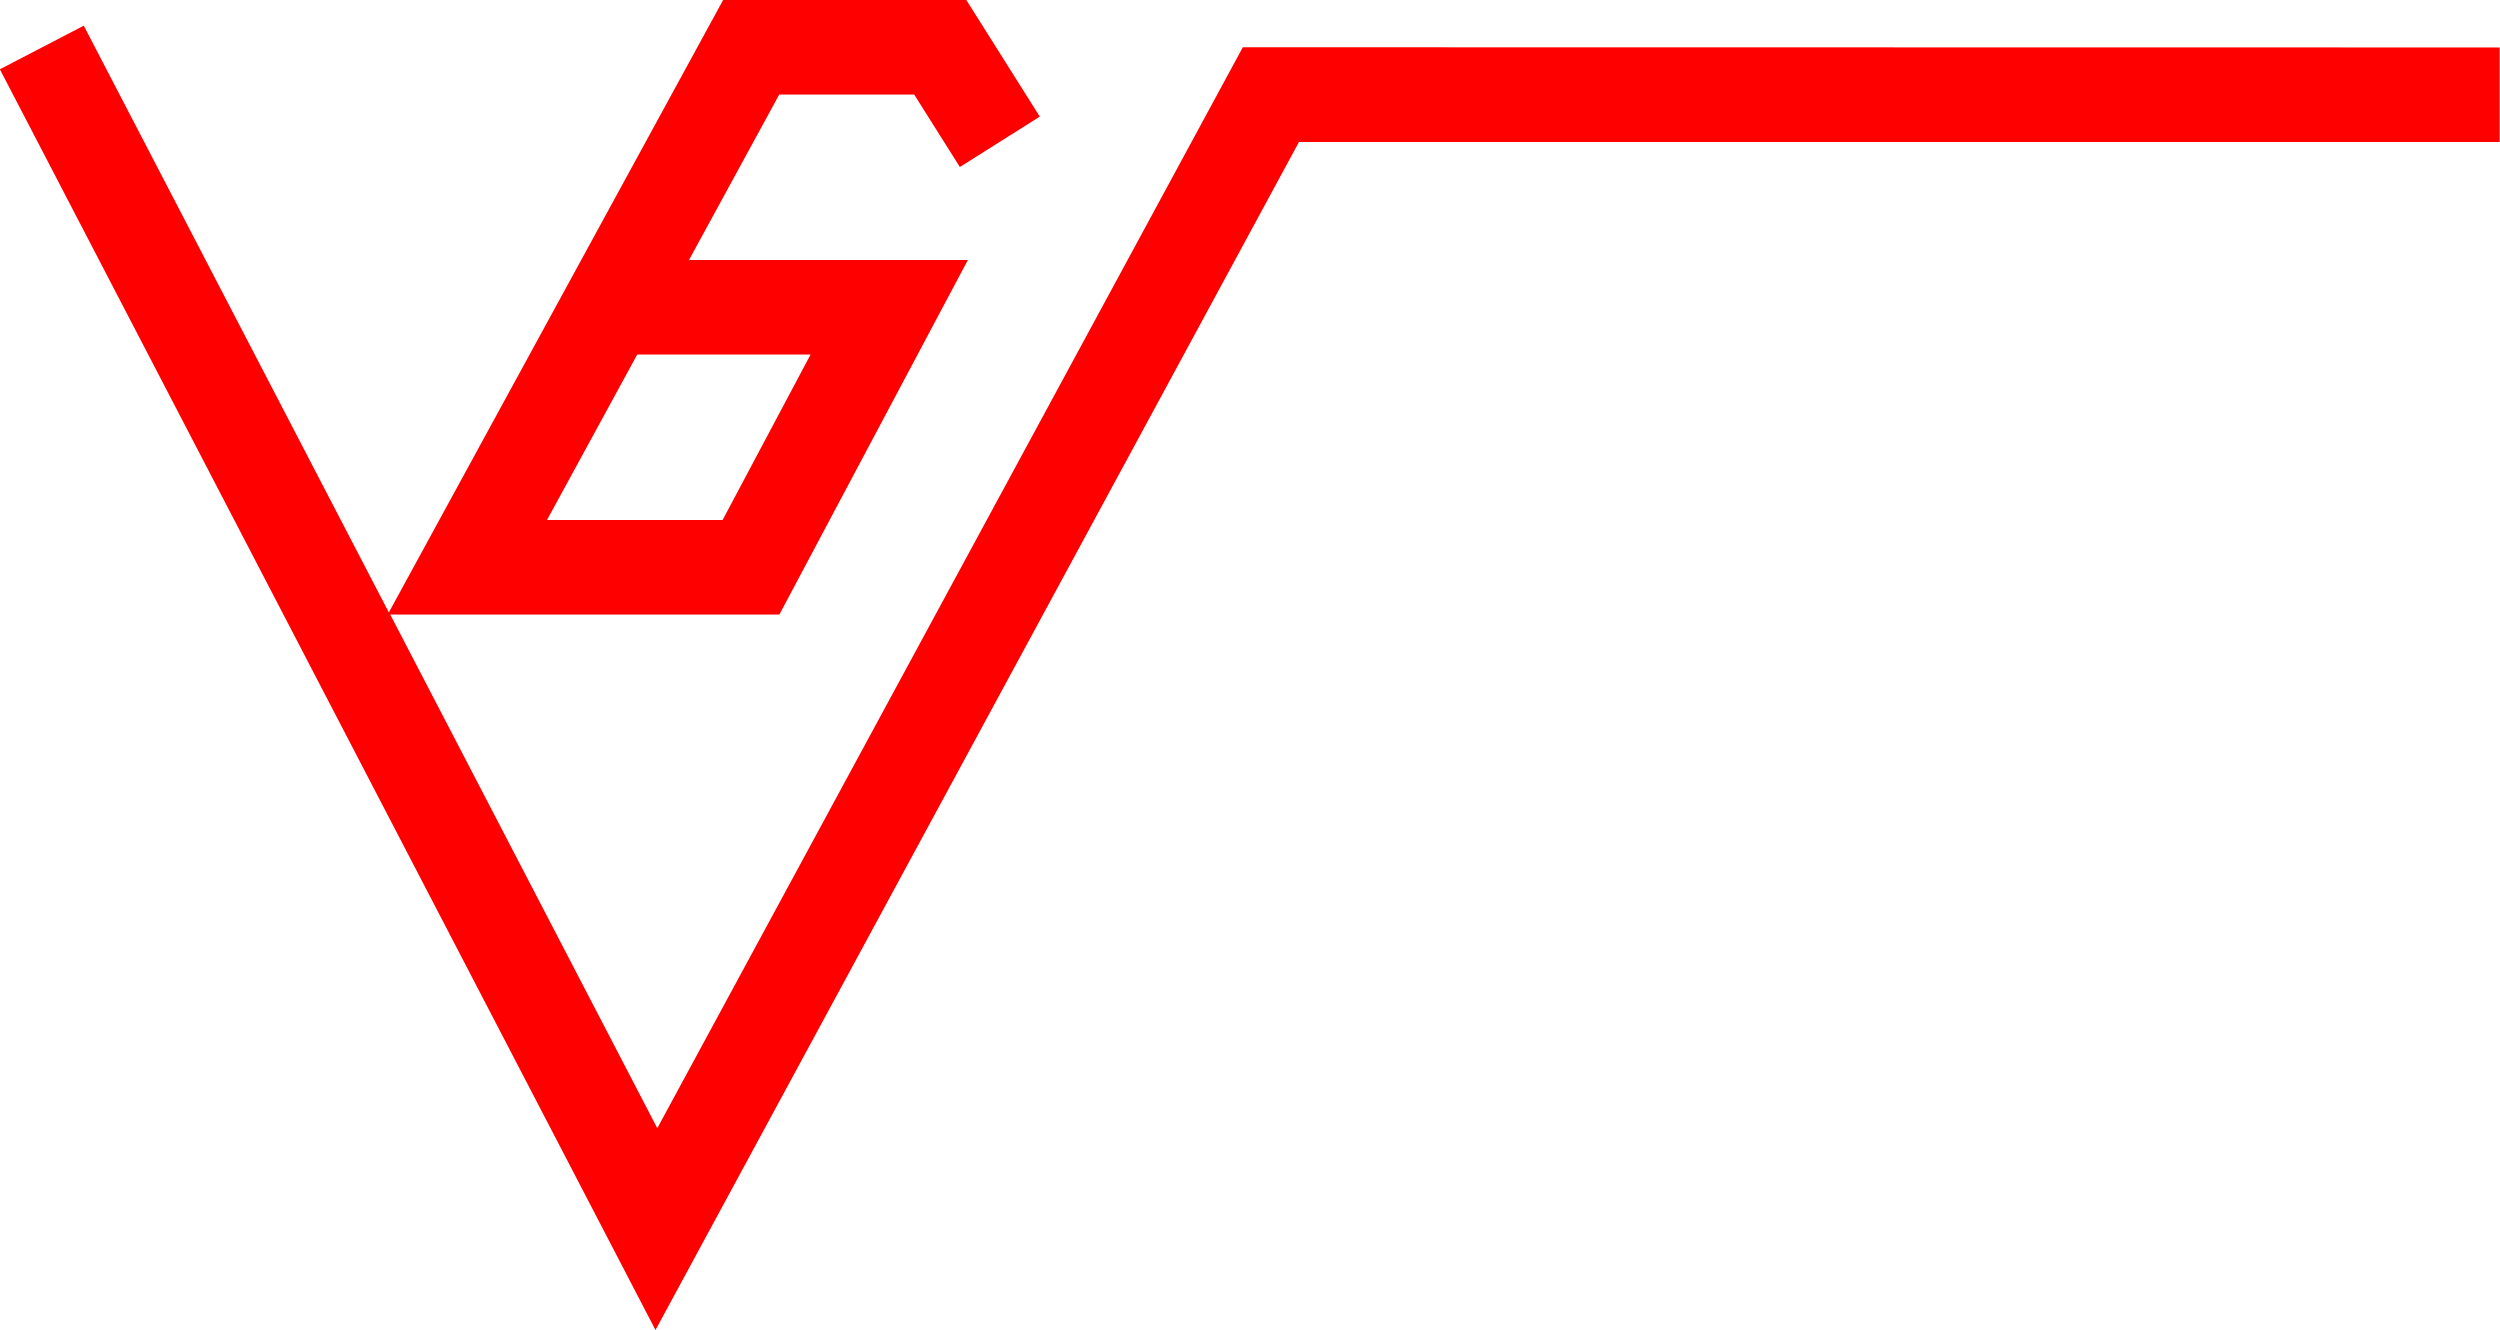 <svg xmlns="http://www.w3.org/2000/svg" width="52.888" height="28.133" viewBox="0 0 52.888 28.133">
  <path id="_1021" data-name="1021" d="M4918.966,179.644l-12.387,22.867-5.65-10.867h8.233l3.988-7.5h-5.9l1.909-3.5h2.855l.966,1.533,1.691-1.066-1.554-2.467h-5.145L4900.9,191.6l-6.454-12.413-1.775.923,13.87,26.671,13.613-25.133h25.4v-2Zm-12.811,6.5h3.667l-1.861,3.5h-3.715Z" transform="translate(-4892.674 -178.644)" fill="red"/>
</svg>
